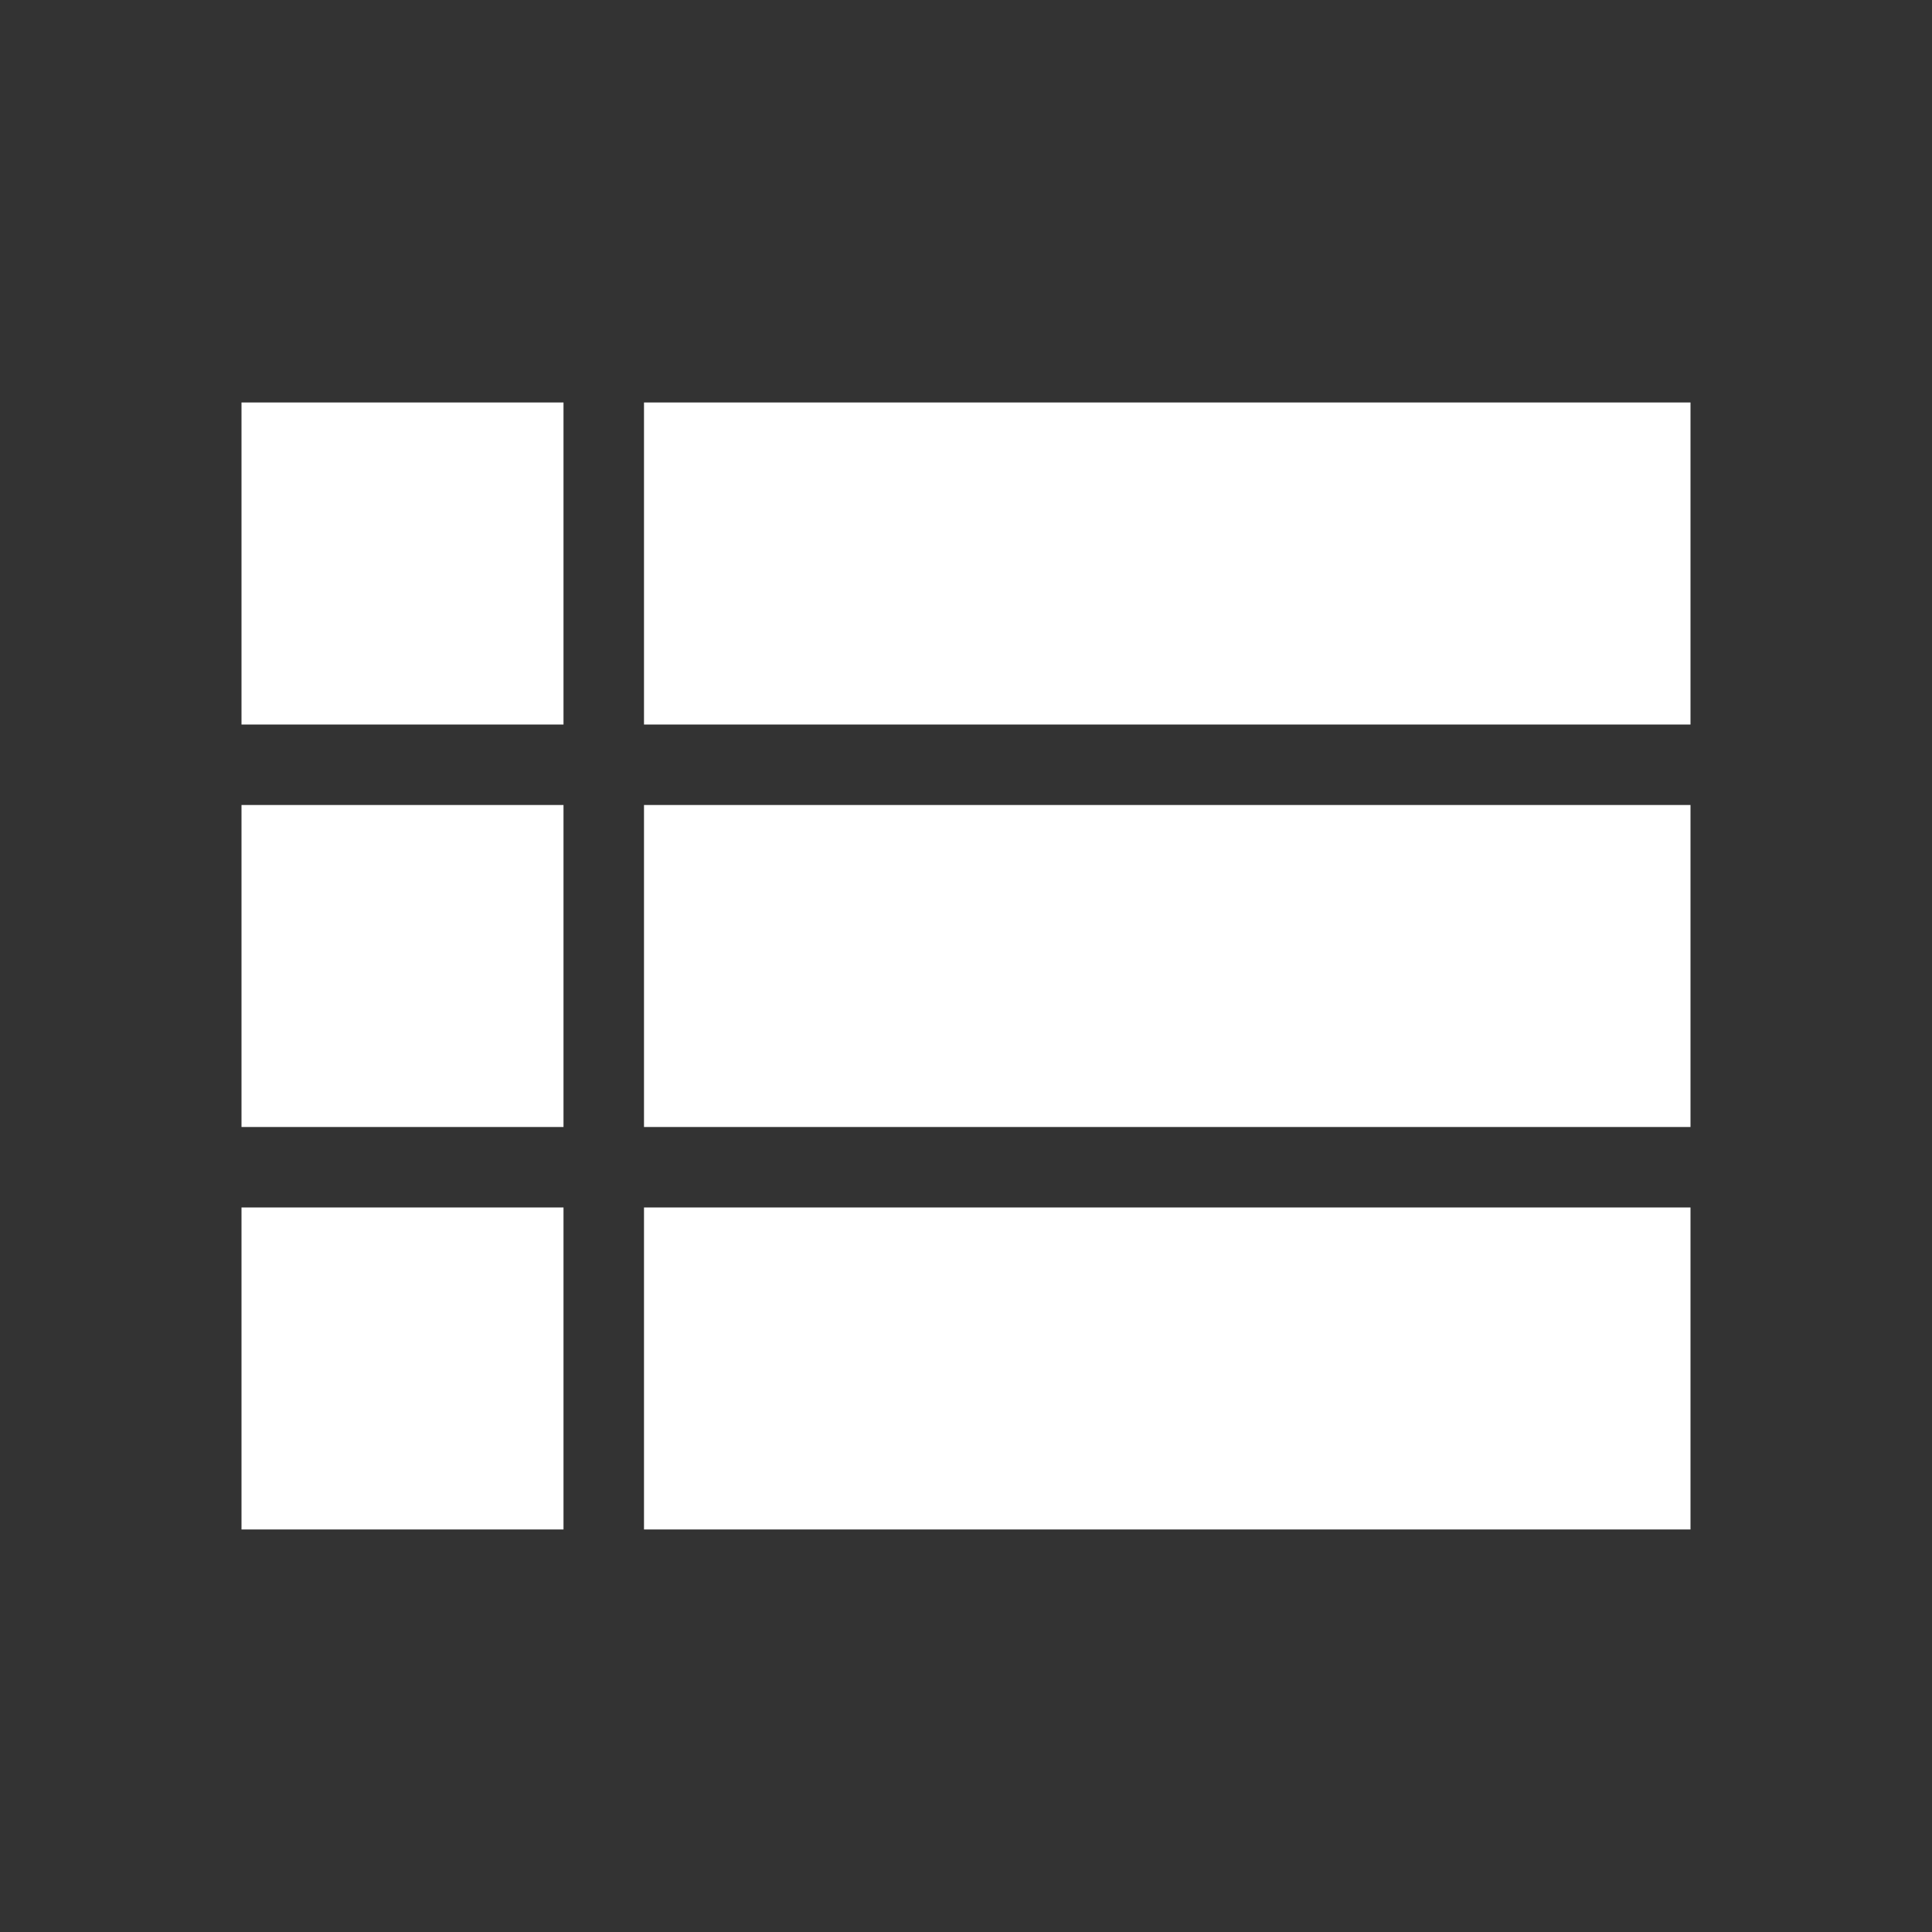 <svg xmlns="http://www.w3.org/2000/svg" width="24" height="24" viewBox="0 0 24 24"><rect x="0" y="0" width="24" height="24" fill="#333333" stroke="none"/><path fill="#fff" d="M3 14h4v-4H3zm0 5h4v-4H3zM3 9h4V5H3zm5 5h13v-4H8zm0 5h13v-4H8zM8 5v4h13V5z"/></svg>